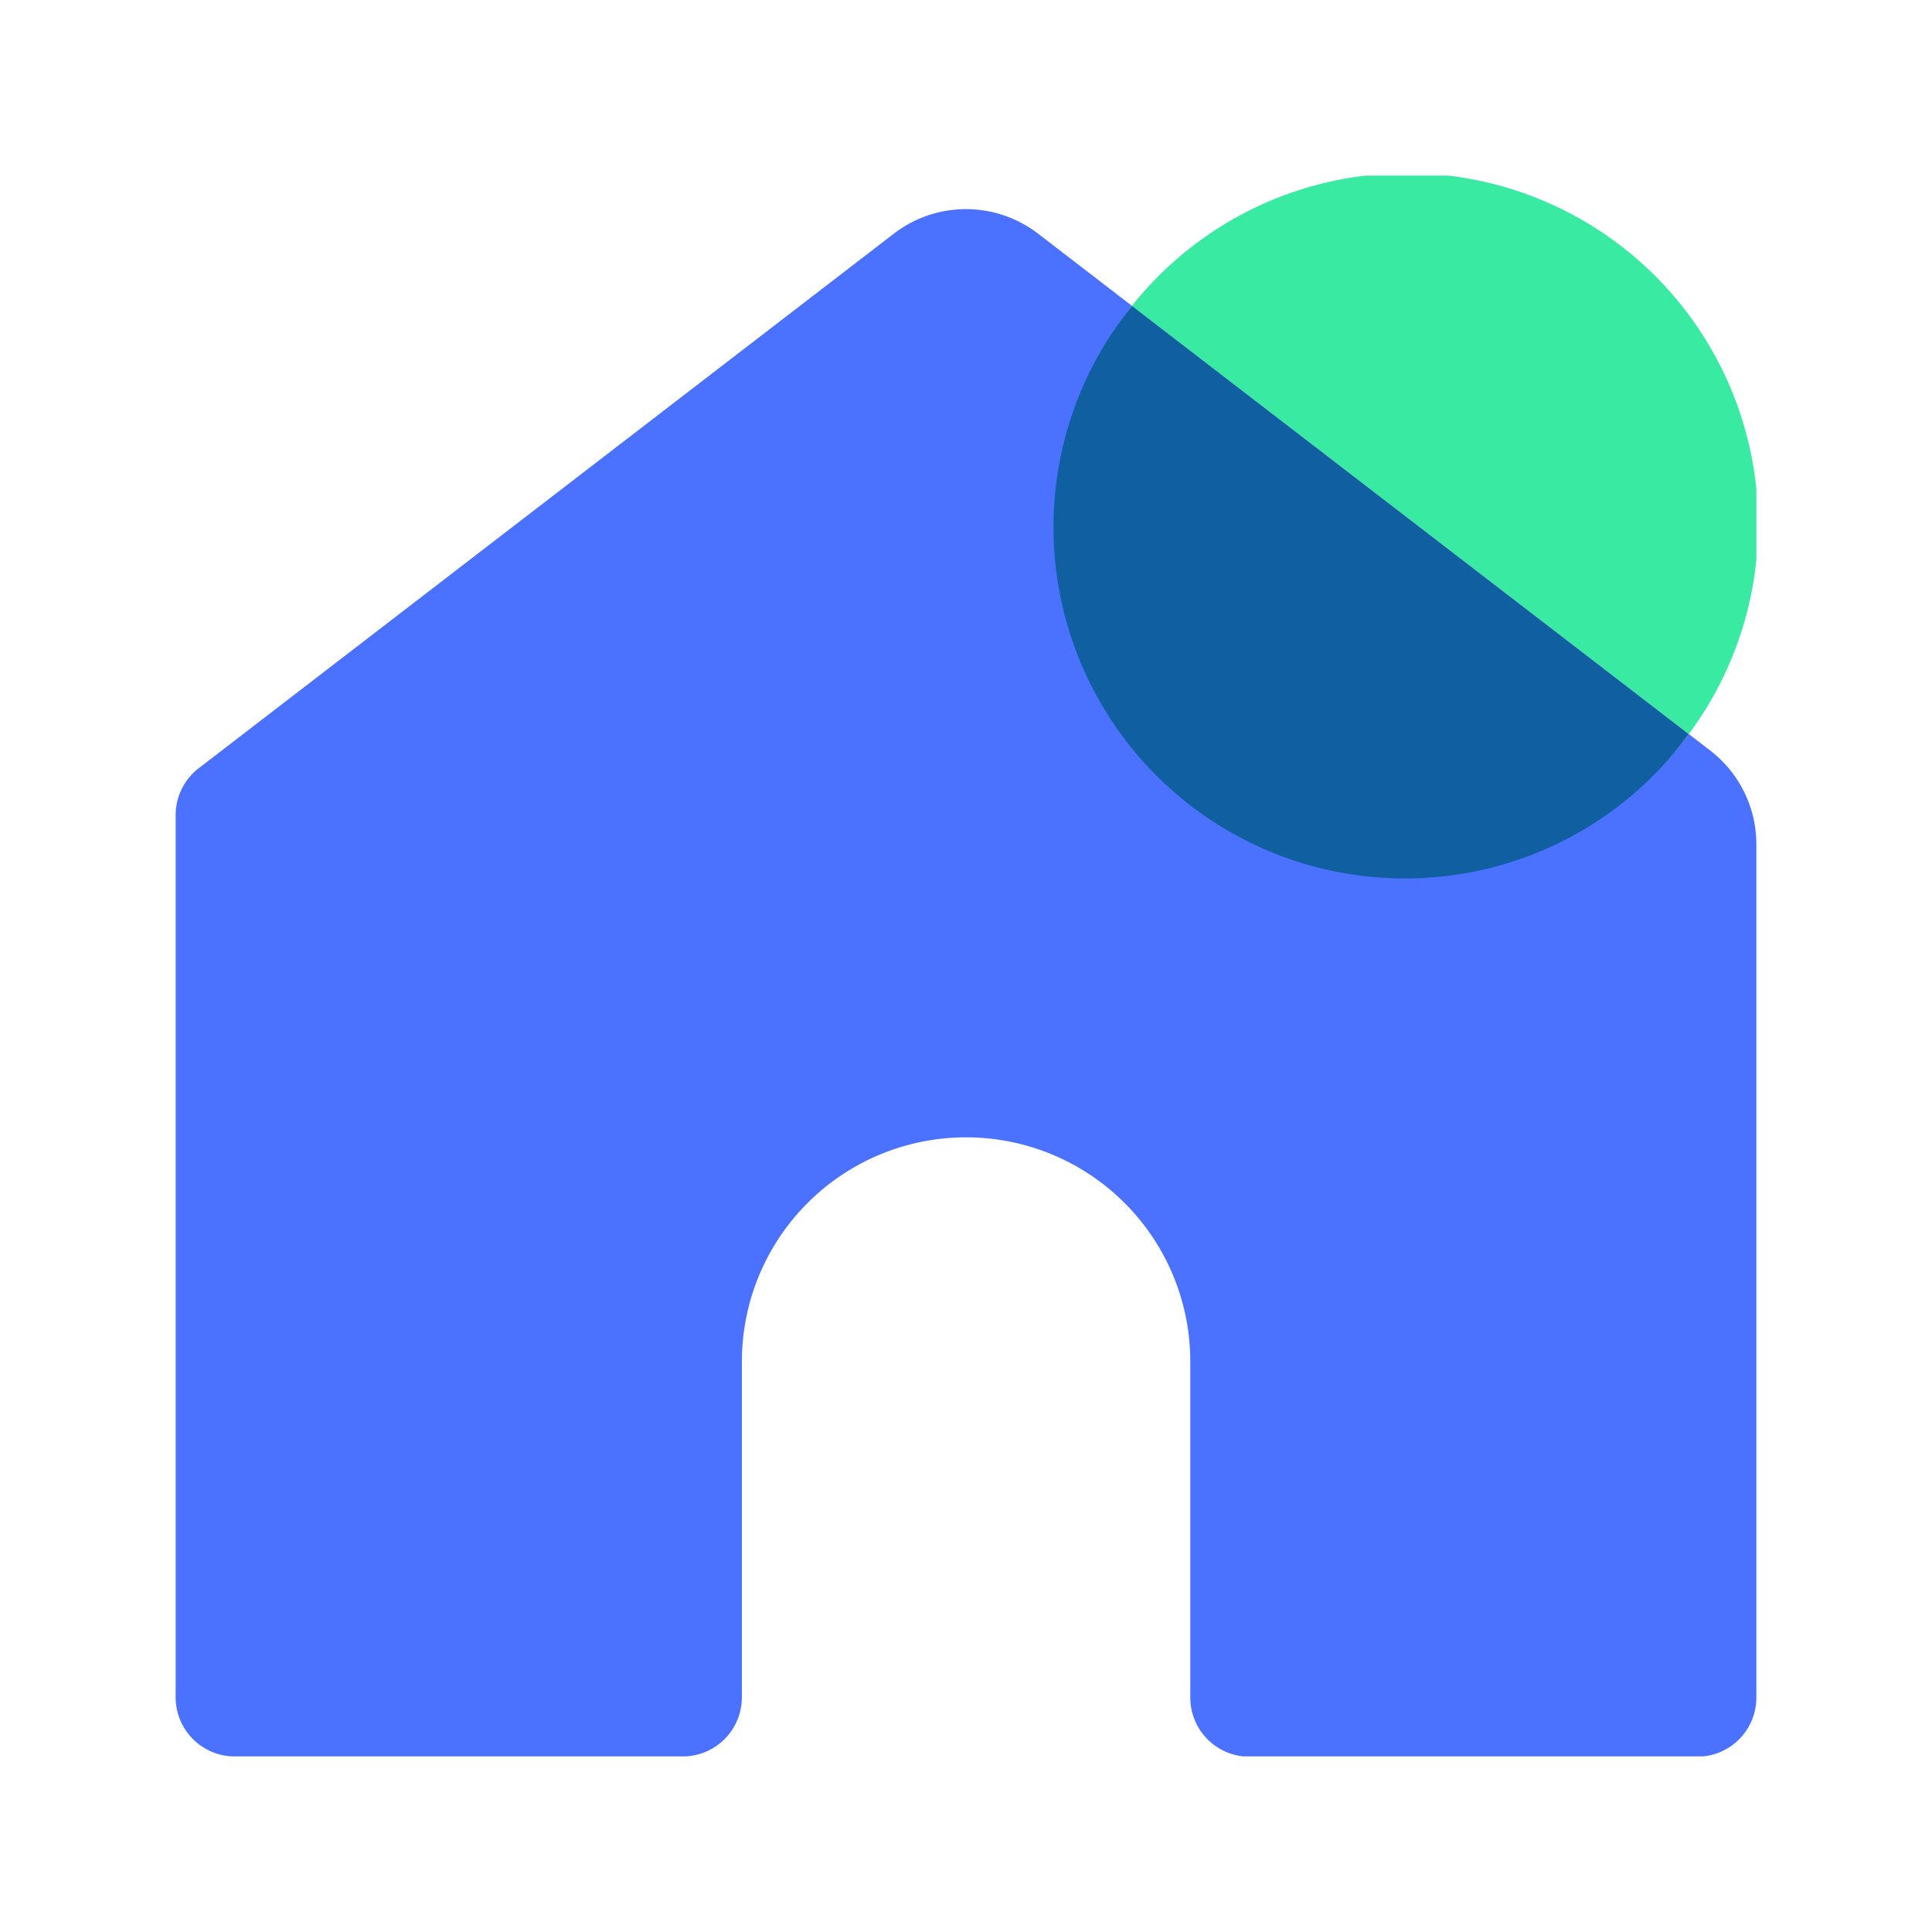 <svg xmlns="http://www.w3.org/2000/svg" xmlns:xlink="http://www.w3.org/1999/xlink" width="22" height="22" viewBox="0 0 22 22">
  <defs>
    <clipPath id="clip-path">
      <rect id="사각형_208" data-name="사각형 208" width="18" height="18" fill="none"/>
    </clipPath>
  </defs>
  <g id="그룹_171" data-name="그룹 171" transform="translate(7034 -1382)">
    <rect id="사각형_214" data-name="사각형 214" width="22" height="22" transform="translate(-7034 1382)" fill="#fff" opacity="0"/>
    <g id="그룹_28" data-name="그룹 28" transform="translate(-7032 1384)" clip-path="url(#clip-path)">
      <path id="패스_24" data-name="패스 24" d="M17.474,9.342l-.243-.187A4,4,0,1,1,10.89,4.279L9.821,3.457a1.347,1.347,0,0,0-1.643,0L.263,9.544A.673.673,0,0,0,0,10.078V20.123a.674.674,0,0,0,.674.674h5.1a.674.674,0,0,0,.674-.674V16.3a2.553,2.553,0,0,1,5.106,0v3.826a.674.674,0,0,0,.674.674h5.1A.674.674,0,0,0,18,20.123V10.41a1.347,1.347,0,0,0-.526-1.068" transform="translate(0 -2.796)" fill="#4a71ff"/>
      <path id="패스_25" data-name="패스 25" d="M96.605,5.984l.487.375a4,4,0,0,0-6.341-4.876L91.424,2Z" transform="translate(-79.862)" fill="#39eaa2"/>
      <path id="패스_26" data-name="패스 26" d="M87.313,18.875a3.994,3.994,0,0,0,3.232-1.644l-.487-.375-5.181-3.984-.672-.517a4,4,0,0,0,3.108,6.52" transform="translate(-73.315 -10.872)" fill="#105fa0"/>
    </g>
  </g>
</svg>

